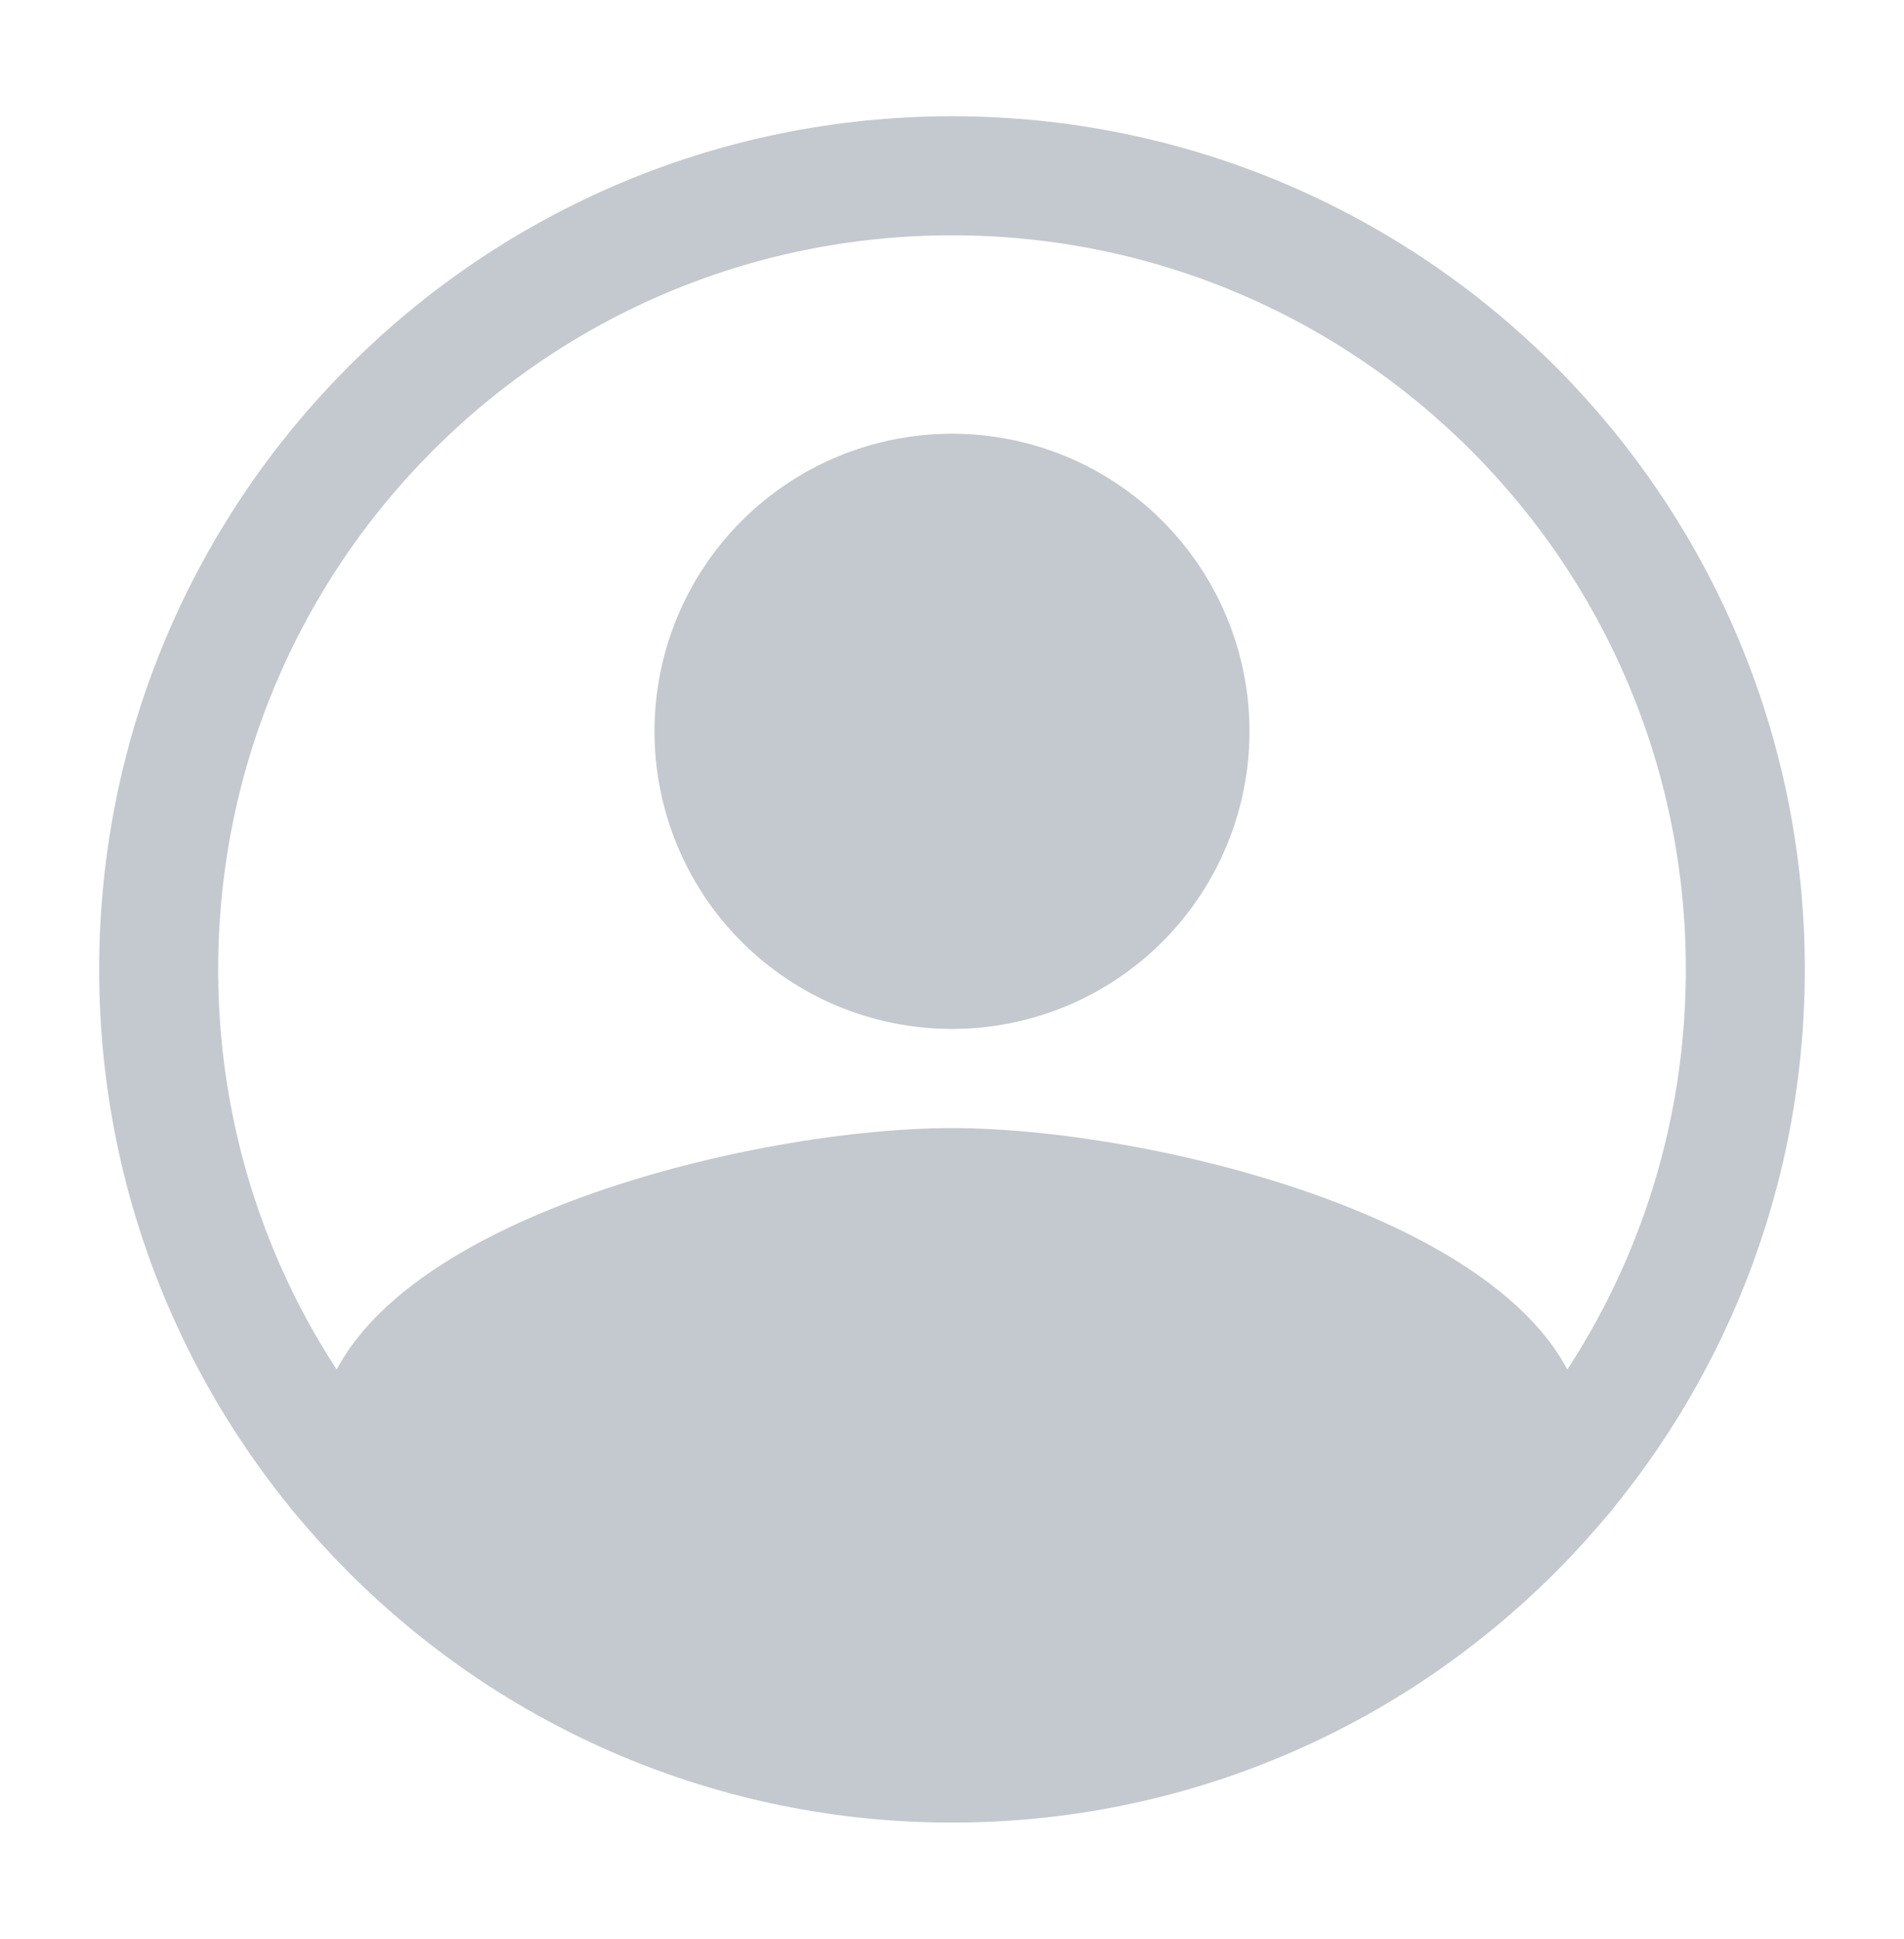 <svg width="56" height="57" viewBox="0 0 56 57" fill="none" xmlns="http://www.w3.org/2000/svg">
<path d="M28 5.168C15.113 5.168 4.667 15.614 4.667 28.501C4.667 41.388 15.113 51.835 28 51.835C40.887 51.835 51.333 41.388 51.333 28.501C51.333 15.614 40.887 5.168 28 5.168Z" stroke="#C4C8CF" stroke-width="3.5" stroke-linecap="round" stroke-linejoin="round"/>
<path d="M9.966 43.309C9.966 43.309 15.167 36.669 28 36.669C40.833 36.669 46.037 43.309 46.037 43.309M28 28.502C29.856 28.502 31.637 27.765 32.95 26.452C34.262 25.139 35 23.358 35 21.502C35 19.645 34.262 17.865 32.95 16.552C31.637 15.239 29.856 14.502 28 14.502C26.143 14.502 24.363 15.239 23.05 16.552C21.737 17.865 21 19.645 21 21.502C21 23.358 21.737 25.139 23.05 26.452C24.363 27.765 26.143 28.502 28 28.502Z" fill="#C4C8CF"/>
<path d="M9.966 43.309C9.966 43.309 15.167 36.669 28 36.669C40.833 36.669 46.037 43.309 46.037 43.309M28 28.502C29.856 28.502 31.637 27.765 32.95 26.452C34.262 25.139 35 23.358 35 21.502C35 19.645 34.262 17.865 32.95 16.552C31.637 15.239 29.856 14.502 28 14.502C26.143 14.502 24.363 15.239 23.05 16.552C21.737 17.865 21 19.645 21 21.502C21 23.358 21.737 25.139 23.05 26.452C24.363 27.765 26.143 28.502 28 28.502Z" stroke="#C4C8CF" stroke-width="3.5" stroke-linecap="round" stroke-linejoin="round"/>
<path d="M28 33.166C21.77 33.166 9.333 36.269 9.333 42.499L10.5 44.833L28 51.833L45.5 44.833L46.667 42.499C46.667 36.269 34.23 33.166 28 33.166Z" fill="#C4C8CF"/>
</svg>
